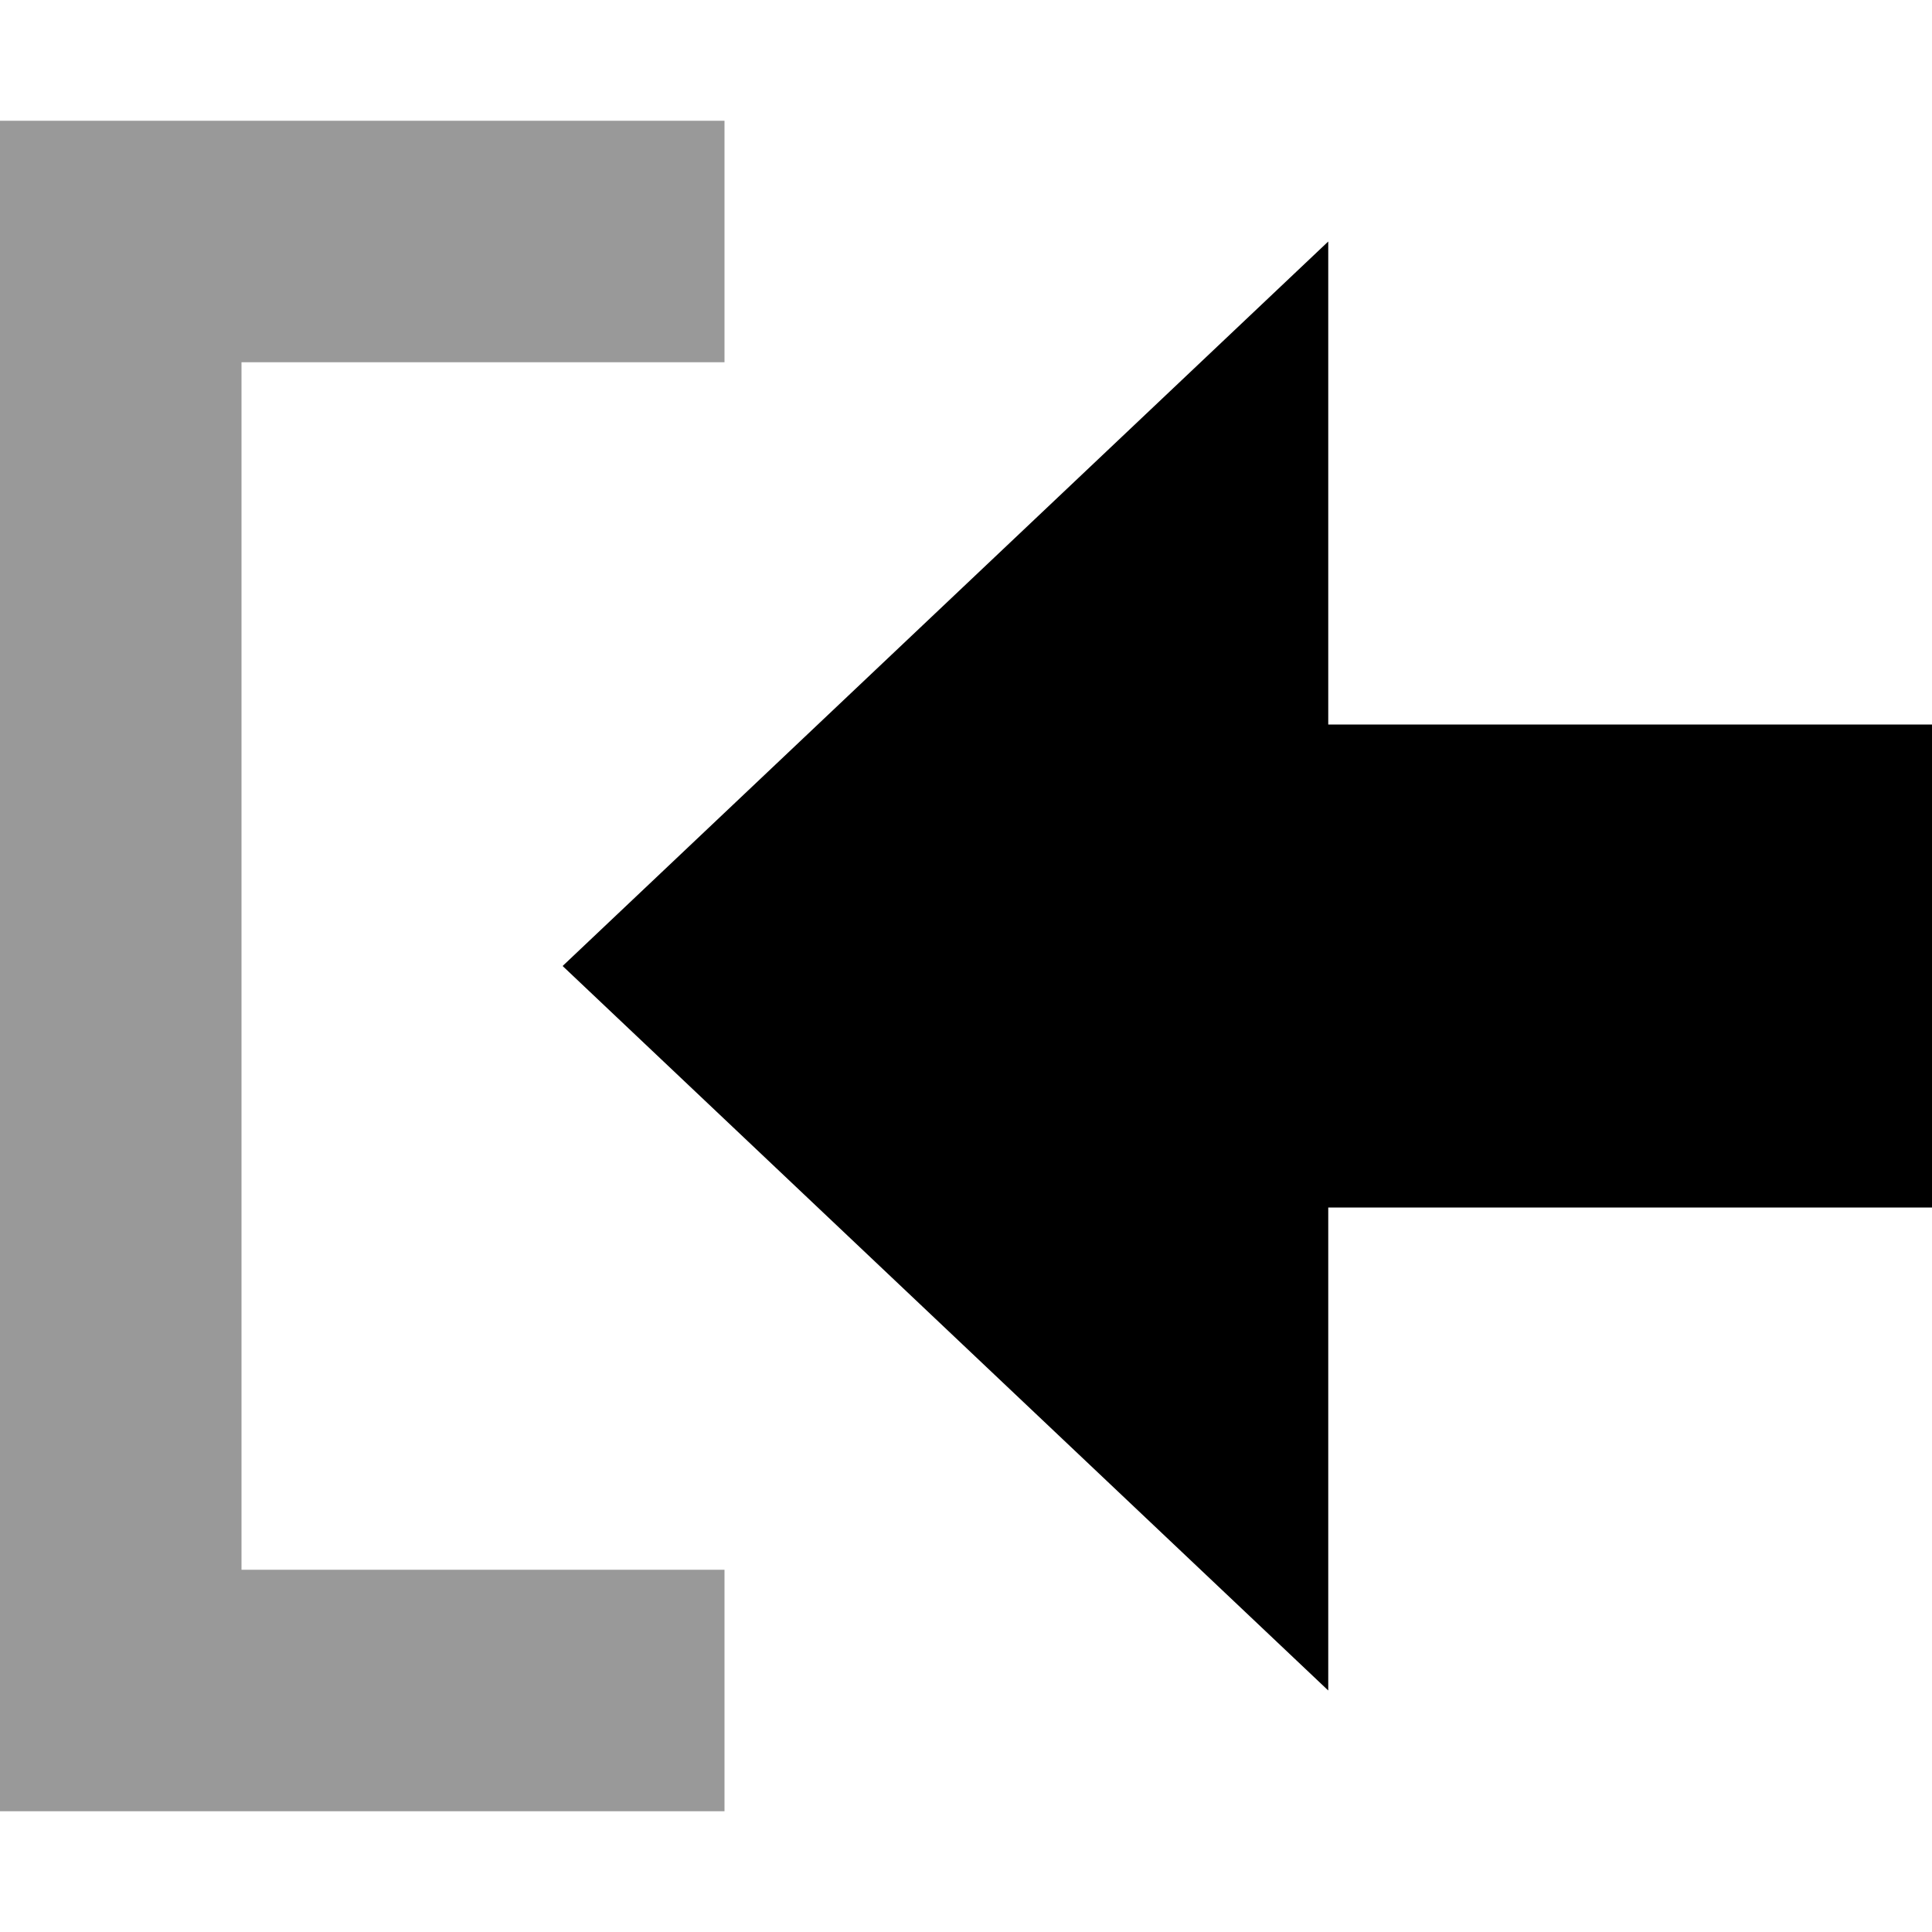<svg xmlns="http://www.w3.org/2000/svg" viewBox="0 0 512 512"><!--! Font Awesome Pro 7.0.1 by @fontawesome - https://fontawesome.com License - https://fontawesome.com/license (Commercial License) Copyright 2025 Fonticons, Inc. --><path style="fill:currentColor;opacity:.4" d="M0 32l0 448 192 0 0-64-128 0 0-320 128 0 0-64-192 0z"/><path style="fill:currentColor;opacity:1" d="M352 448l-202.9-192 202.9-192 0 128 160 0 0 128-160 0 0 128z"/></svg>
